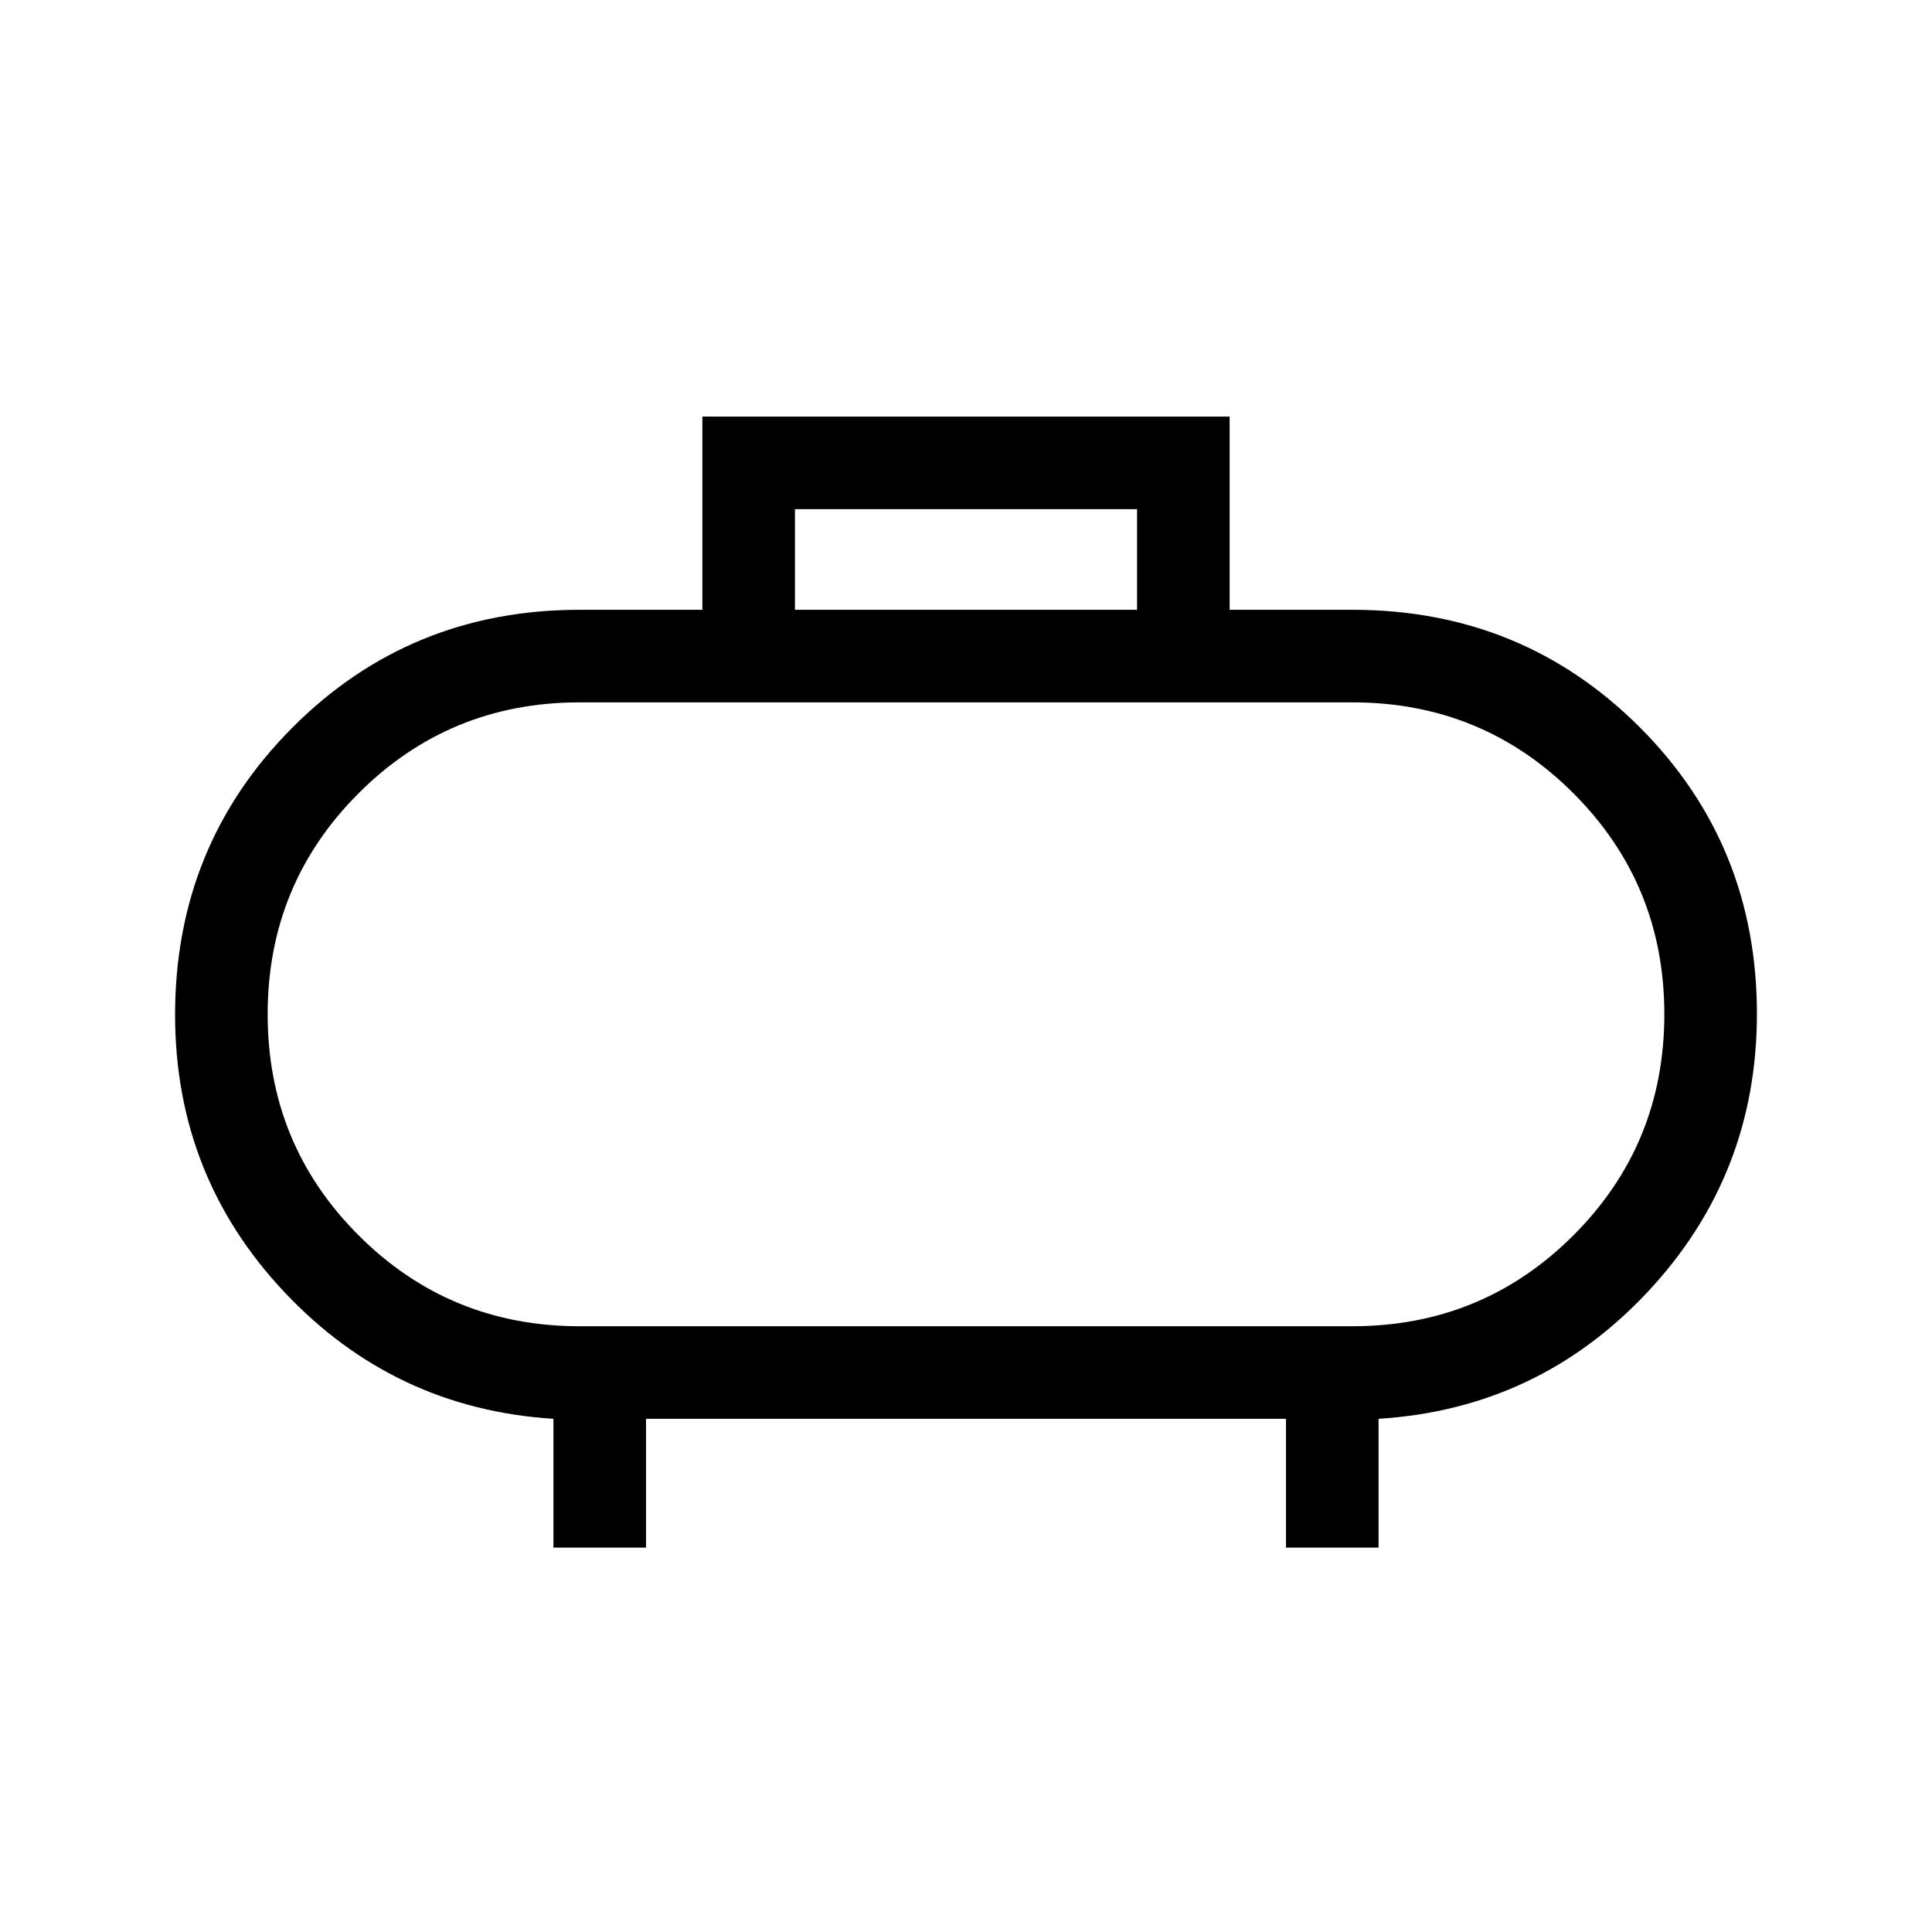 <svg xmlns="http://www.w3.org/2000/svg" height="20" viewBox="0 -960 960 960" width="20"><path d="M288-301h384q64.64 0 109.82-45.18Q827-391.36 827-456q0-64.64-45.18-109.82Q736.64-611 672-611H288q-64.64 0-109.82 45.18Q133-520.64 133-456q0 64.64 45.18 109.82Q223.36-301 288-301Zm192-155Zm-85-201h170v-50H395v50ZM275-191v-64q-79-5-133.5-62.76-54.5-57.77-54.5-138Q87-540 145.33-598.5 203.67-657 288-657h61v-96h262v96h61q84.33 0 142.67 58.26Q873-540.47 873-456.24 873-376 818.67-318 764.33-260 685-255v64h-46v-64H321v64h-46Z"/></svg>